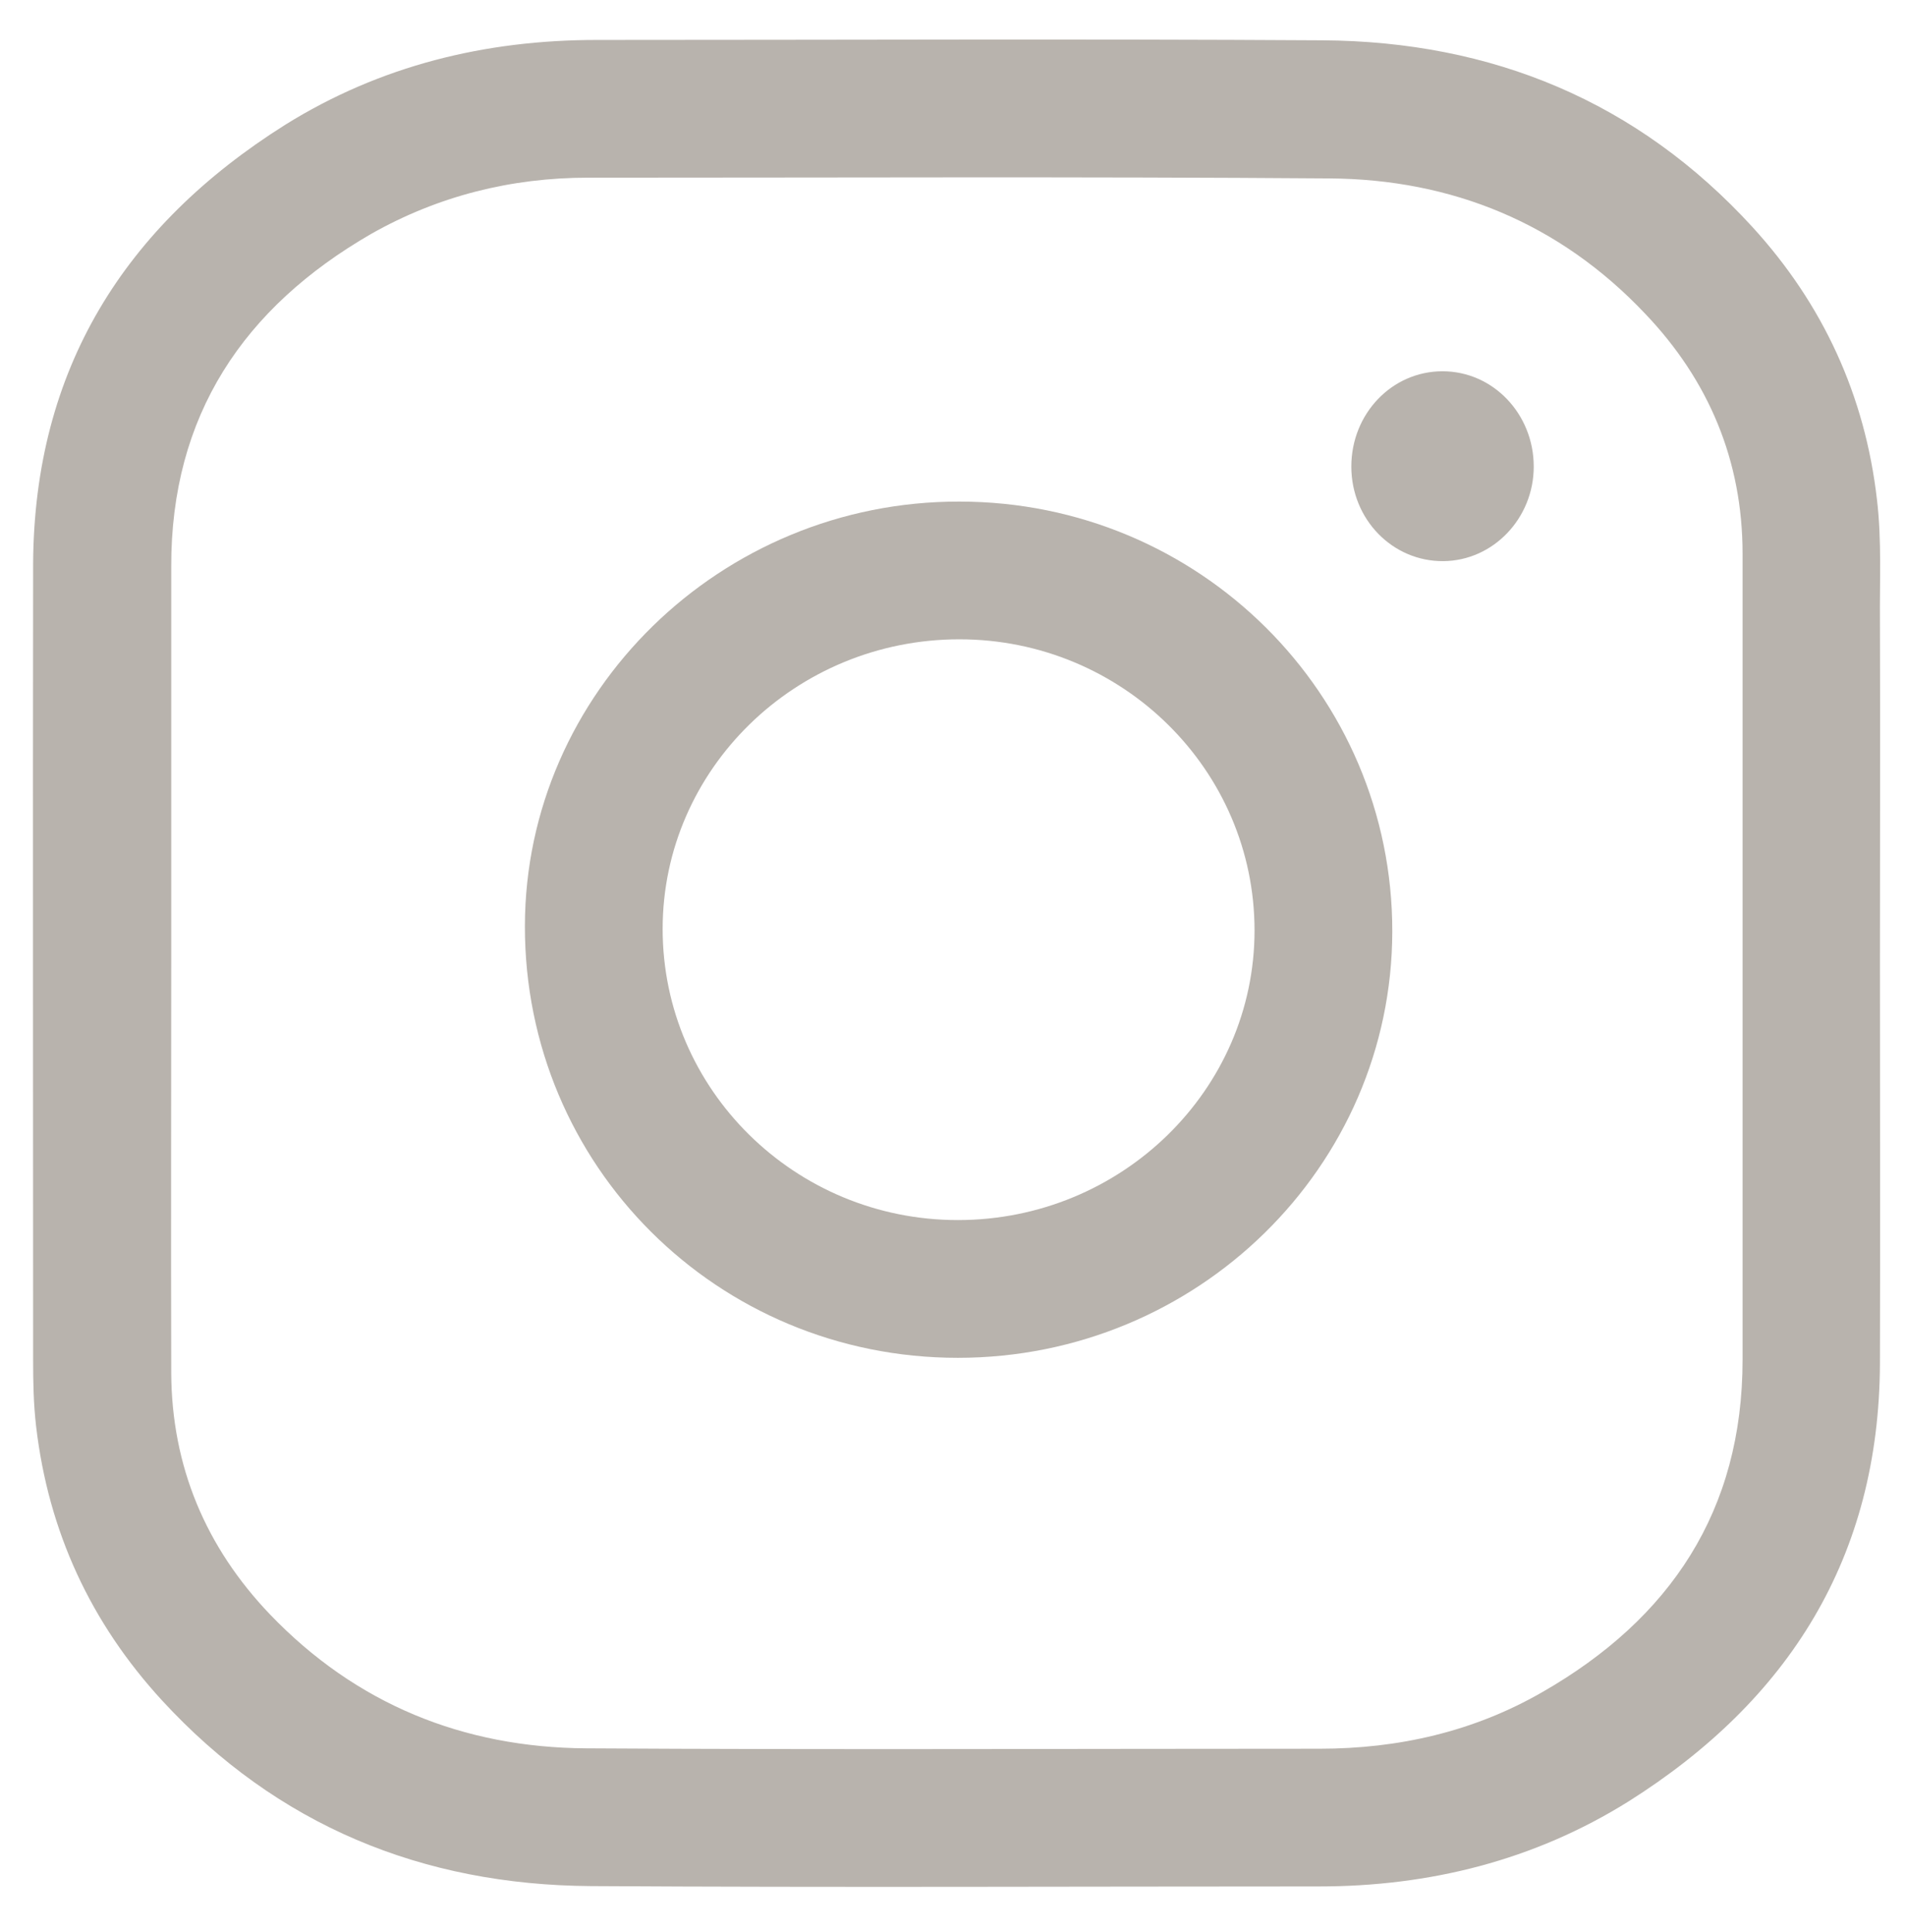 <svg width="74" height="75" viewBox="0 0 74 75" fill="none" xmlns="http://www.w3.org/2000/svg">
<path d="M72.988 37.395C72.988 42.569 73.003 47.743 72.988 52.932C72.959 60.447 69.462 66.012 63.218 69.943C59.561 72.227 55.5 73.238 51.193 73.238C41.77 73.238 32.361 73.282 22.937 73.224C16.39 73.18 10.753 70.868 6.287 66.012C3.527 63.005 1.879 59.464 1.402 55.374C1.301 54.507 1.286 53.654 1.286 52.787C1.286 42.482 1.272 32.177 1.286 21.872C1.33 14.342 4.827 8.777 11.071 4.846C14.757 2.548 18.832 1.551 23.168 1.551C32.563 1.551 41.957 1.507 51.352 1.565C57.928 1.609 63.579 3.936 68.045 8.821C70.777 11.812 72.41 15.354 72.873 19.4C73.061 20.99 72.974 22.58 72.988 24.155C73.003 28.578 72.988 32.986 72.988 37.395ZM6.648 37.395C6.648 42.699 6.634 47.989 6.648 53.293C6.663 56.935 7.993 60.072 10.479 62.673C13.817 66.156 17.98 67.847 22.764 67.876C32.259 67.934 41.741 67.891 51.236 67.891C54.3 67.891 57.22 67.226 59.879 65.694C64.851 62.846 67.655 58.655 67.655 52.787C67.655 42.352 67.655 31.931 67.655 21.496C67.655 17.883 66.34 14.761 63.868 12.174C60.559 8.676 56.382 6.956 51.612 6.927C42.015 6.855 32.433 6.898 22.836 6.898C19.844 6.898 17.011 7.607 14.41 9.081C9.452 11.943 6.634 16.134 6.648 22.002C6.648 27.133 6.648 32.264 6.648 37.395Z" fill="#B8B3AD"/>
<path d="M37.188 52.715C27.851 52.715 20.364 45.257 20.379 35.949C20.393 26.887 27.981 19.458 37.246 19.473C46.553 19.473 54.069 26.945 54.055 36.166C54.04 45.3 46.481 52.715 37.188 52.715ZM37.188 47.367C43.533 47.367 48.707 42.323 48.707 36.123C48.707 29.893 43.576 24.82 37.246 24.82C30.901 24.82 25.727 29.864 25.727 36.065C25.727 42.294 30.857 47.367 37.188 47.367Z" fill="#B8B3AD"/>
<path d="M52.465 18.114C52.465 16.062 54.04 14.414 56.006 14.414C57.971 14.414 59.547 16.076 59.547 18.114C59.547 20.123 57.971 21.771 56.035 21.785C54.069 21.8 52.465 20.166 52.465 18.114Z" fill="#B8B3AD"/>
</svg>
